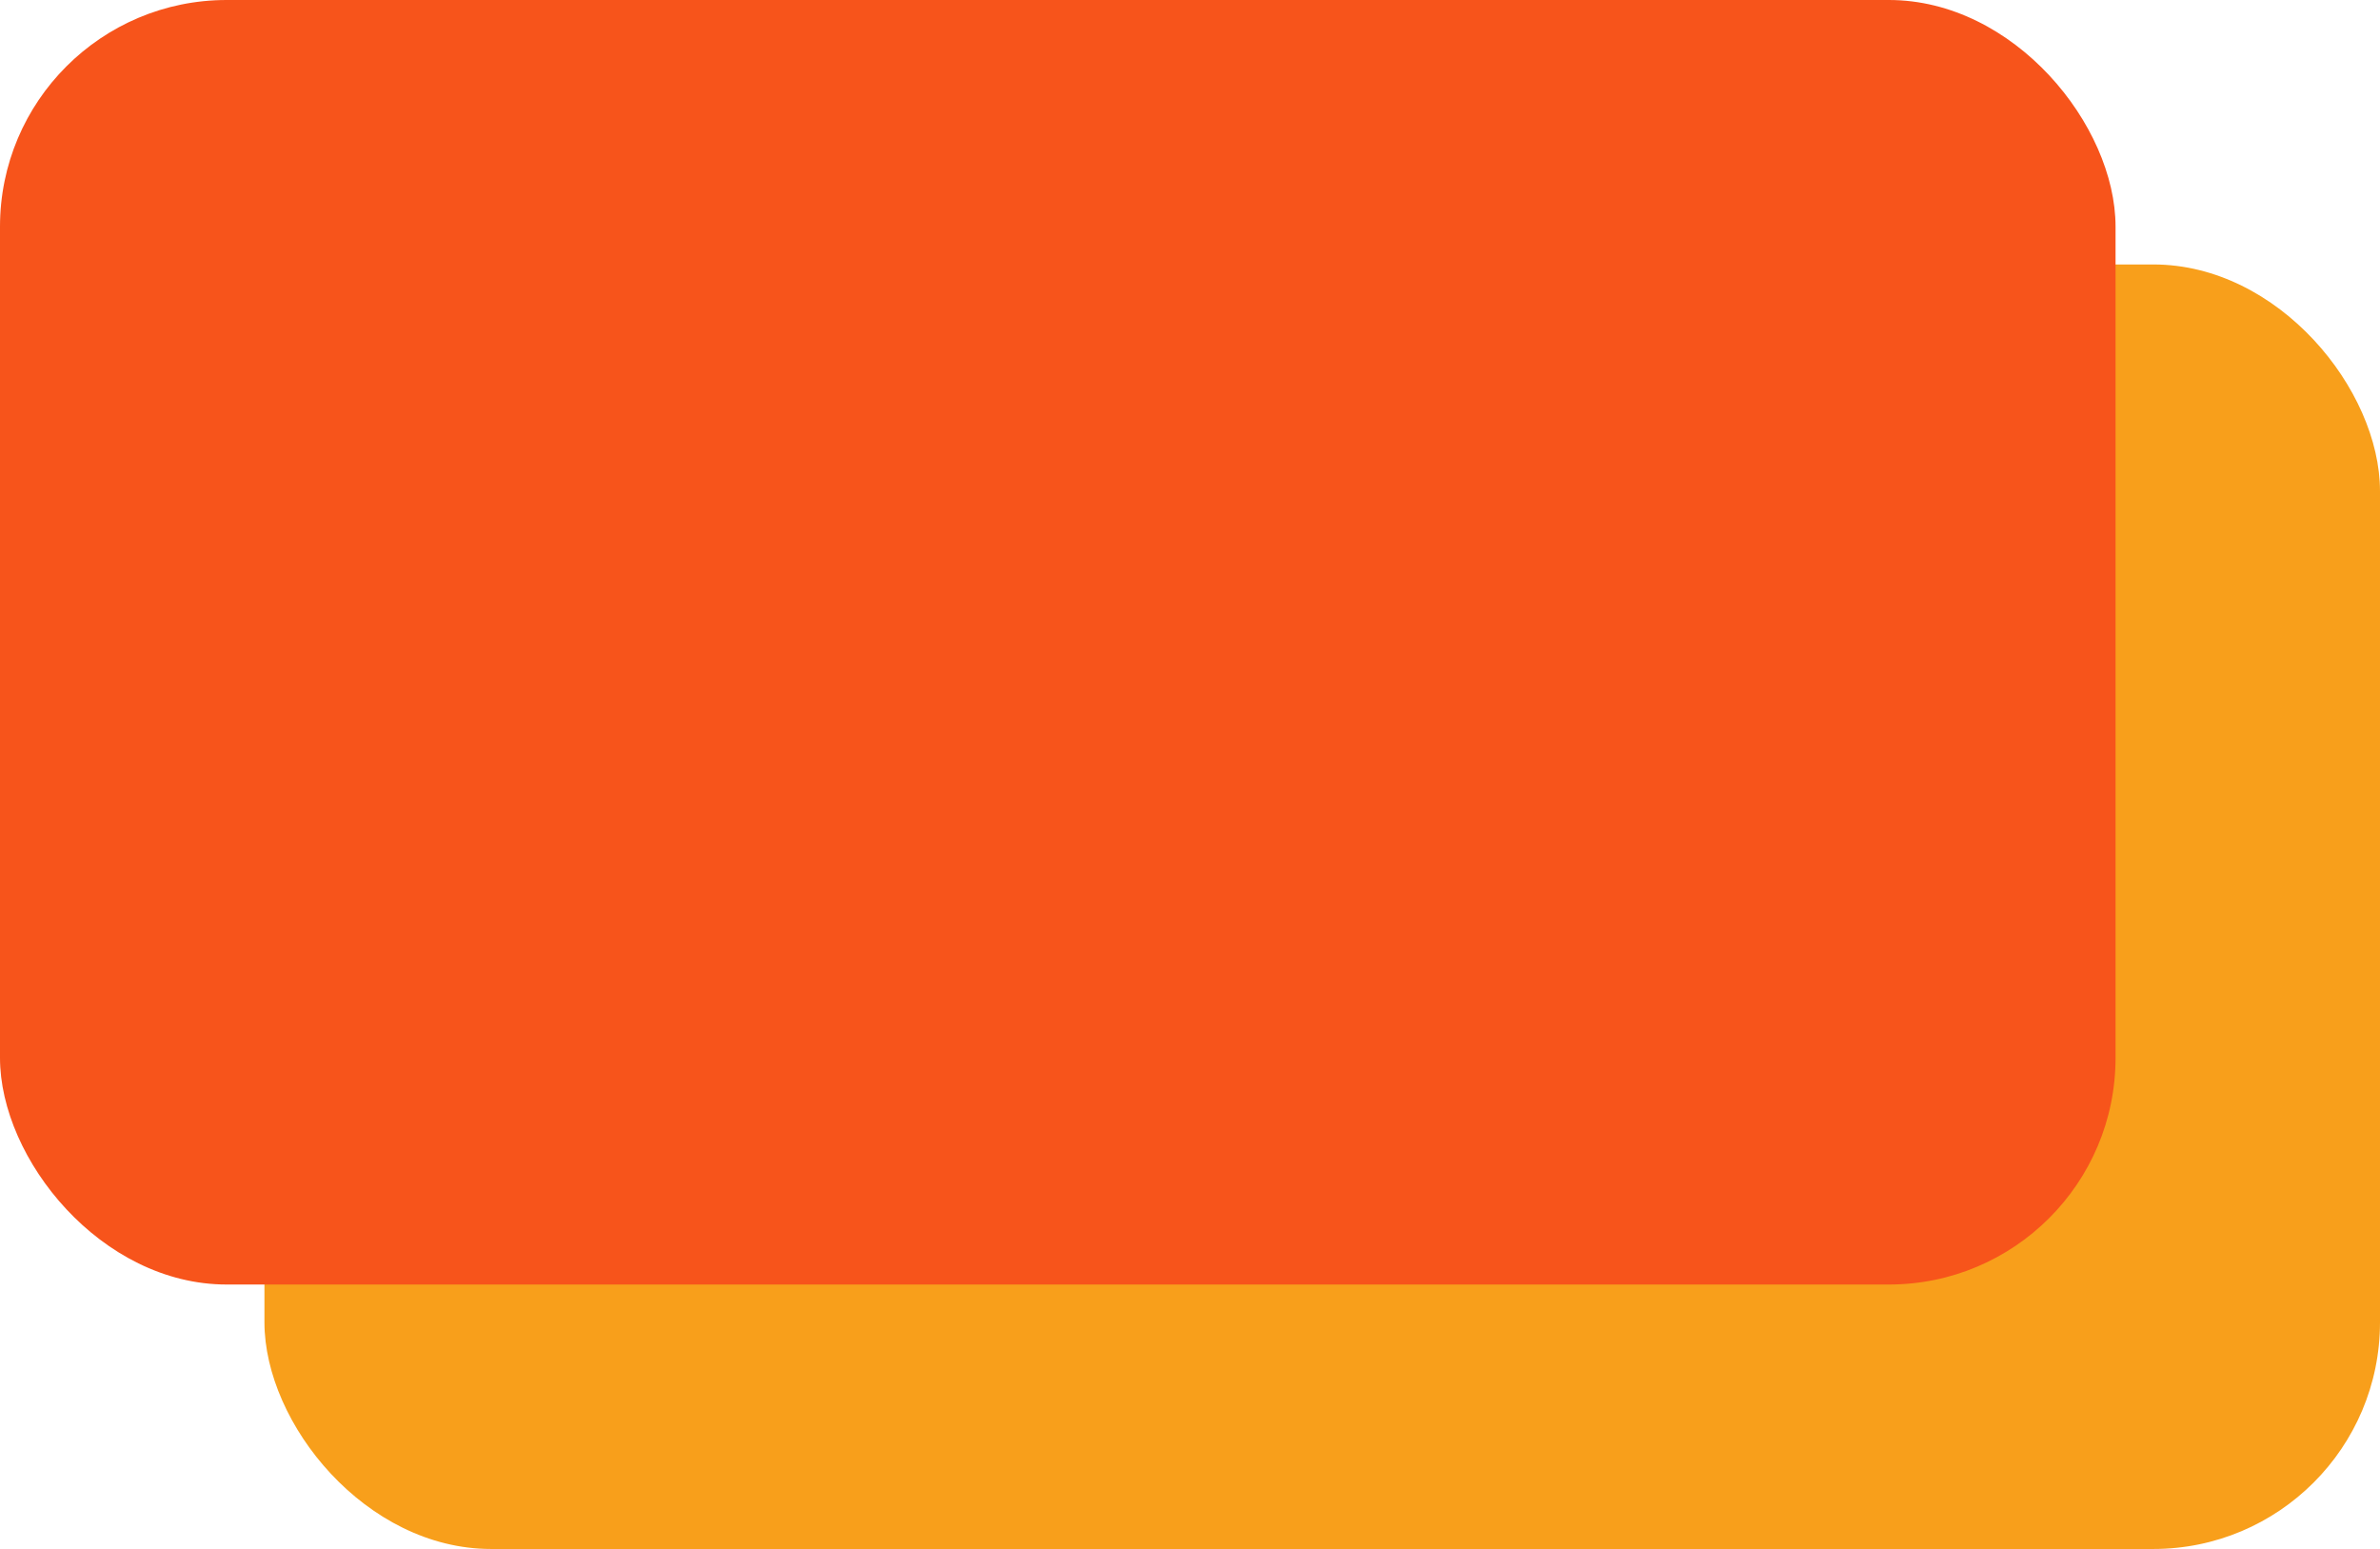 <svg width="63" height="41" viewBox="0 0 63 41" fill="none" xmlns="http://www.w3.org/2000/svg">
<rect x="7" y="7" width="56" height="34" rx="6" fill="#F89F1B"/>
<rect width="56" height="34" rx="6" fill="#F7541B"/>
</svg>
